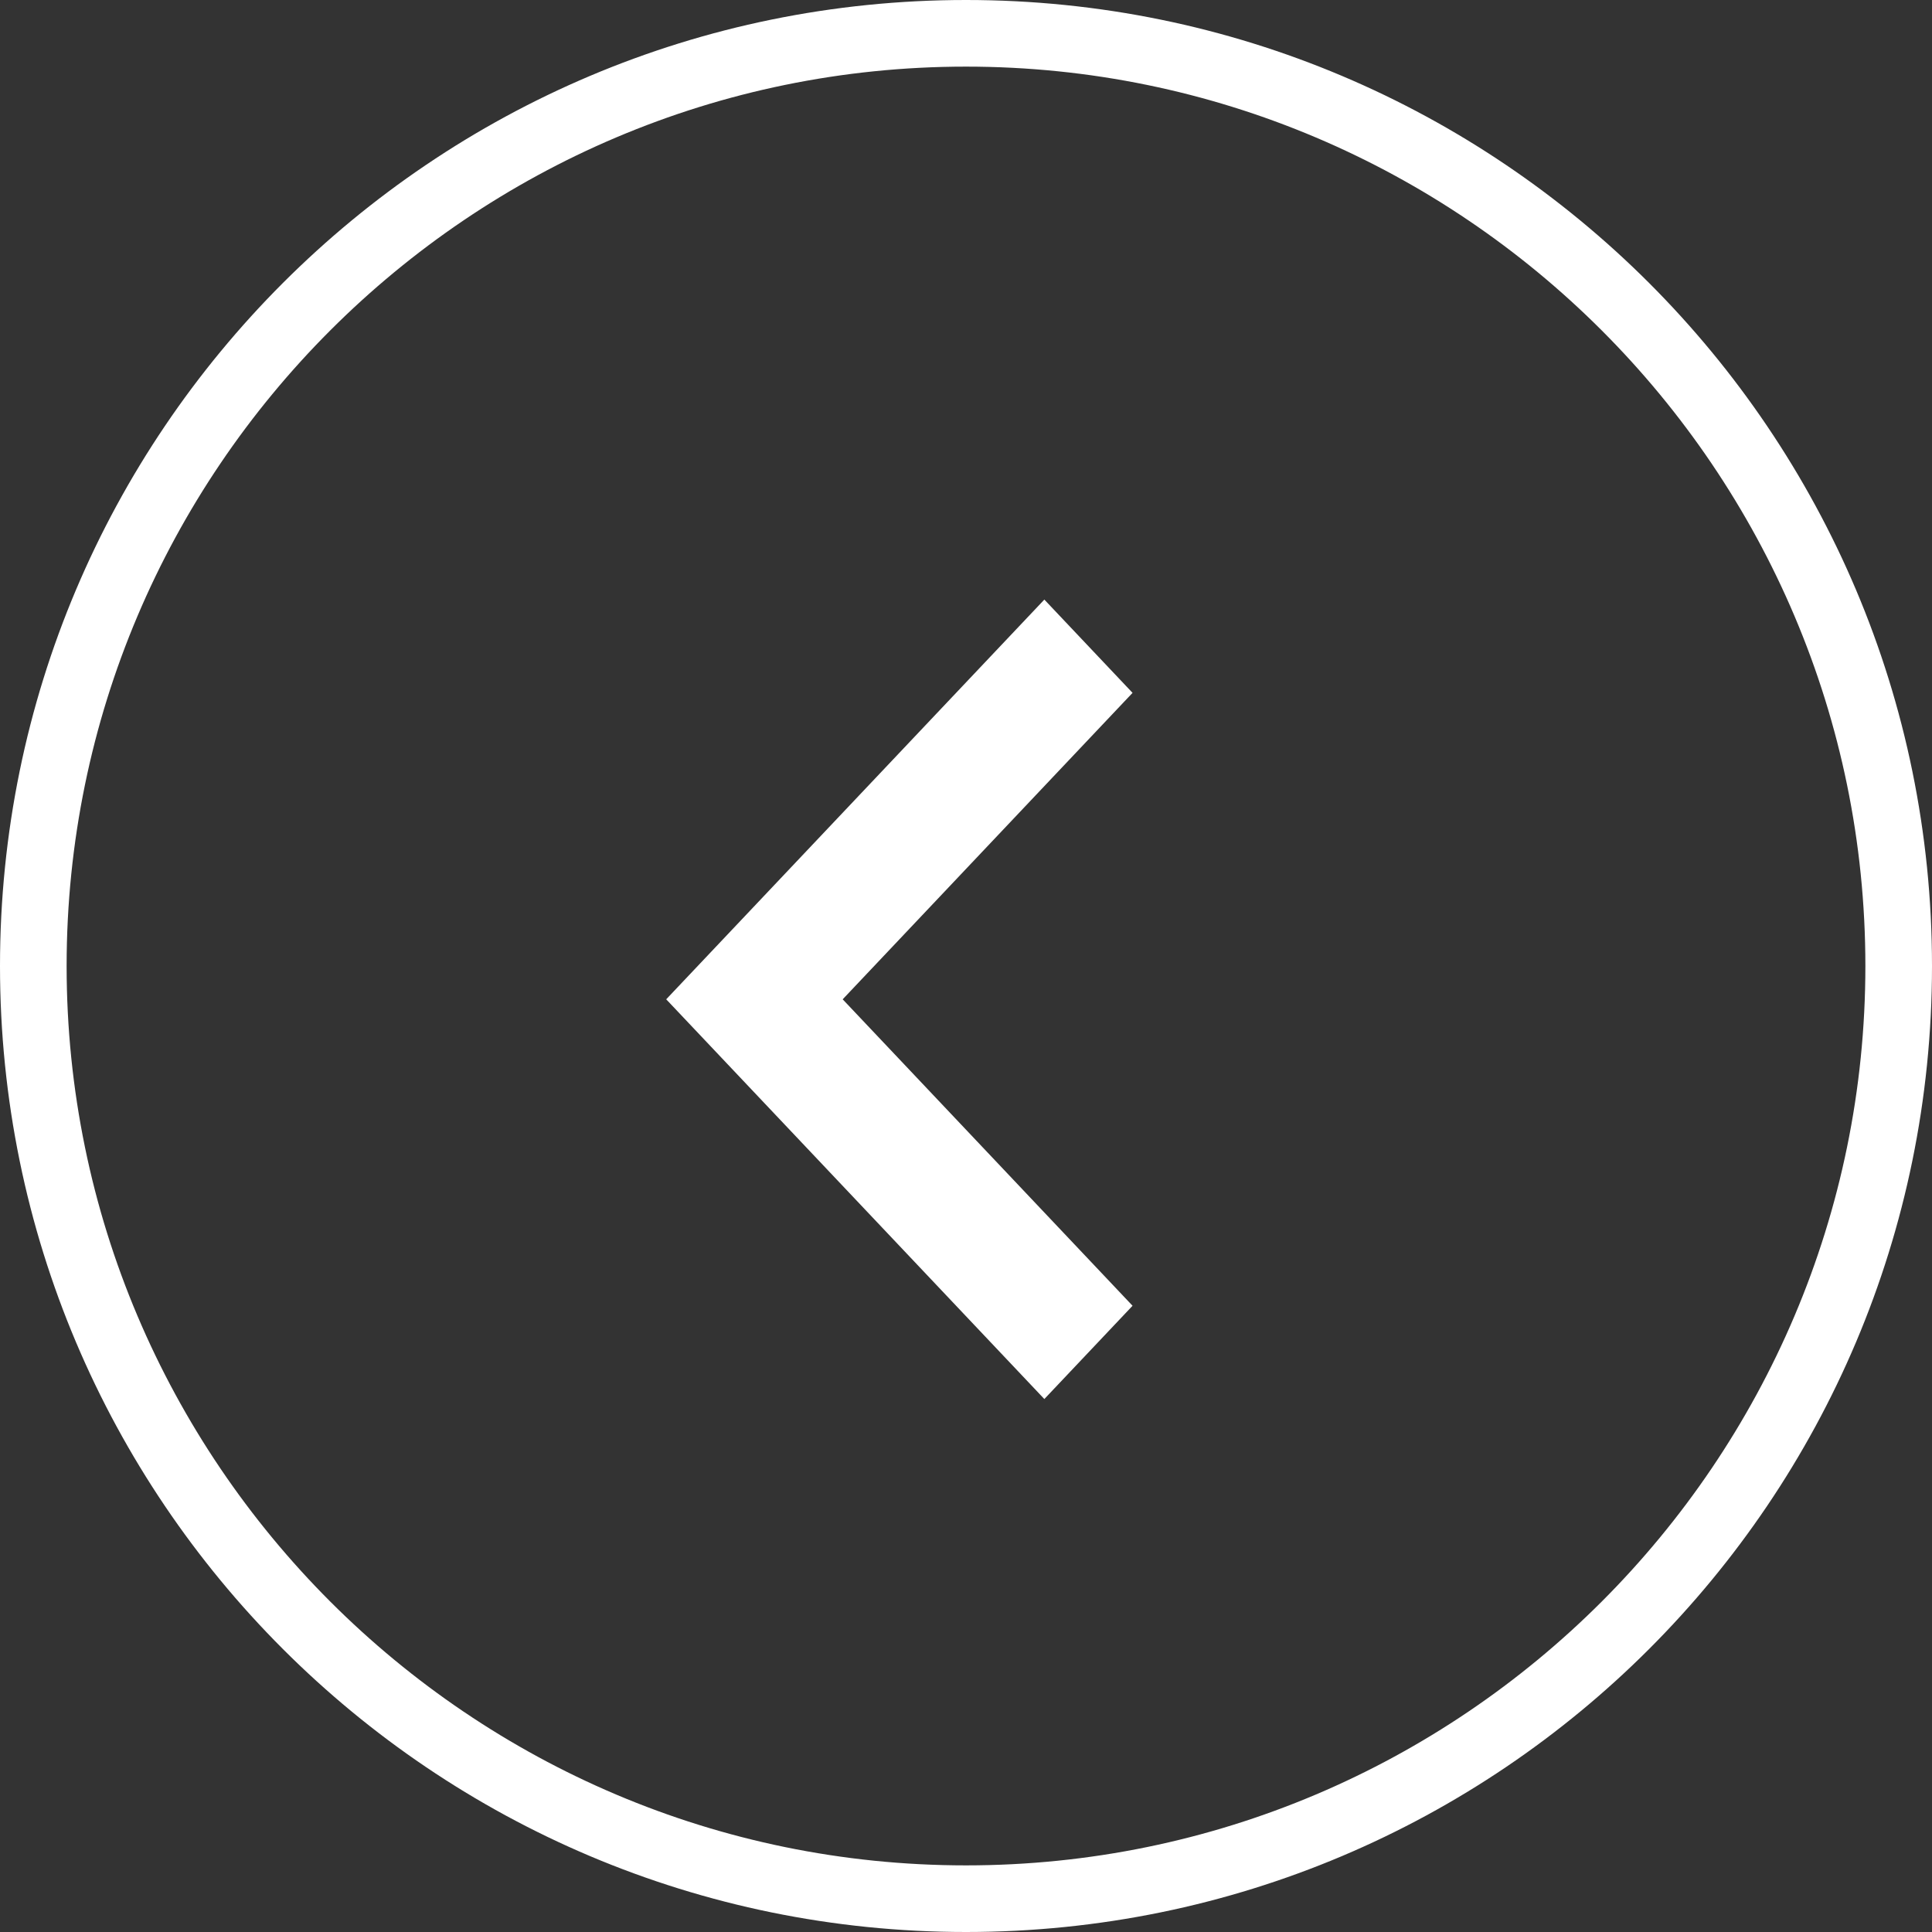 <svg height="29" width="29" xmlns="http://www.w3.org/2000/svg"><rect width="100%" height="100%" fill="#333333" stroke="none"/><path d="m14.5 29c-8.008 0-14.5-6.492-14.5-14.5 0-8.008 6.492-14.5 14.5-14.5 8.008 0 14.5 6.492 14.5 14.5 0 8.008-6.492 14.5-14.5 14.5zm0-28c-7.444 0-13.5 6.056-13.5 13.5 0 7.444 6.056 13.5 13.5 13.5 7.444 0 13.5-6.056 13.5-13.5 0-7.444-6.056-13.5-13.5-13.5zm1.176 20c0 0-5.676-6-5.676-6 0 0 5.676-6 5.676-6 0 0 1.324 1.4 1.324 1.4 0 0-4.351 4.6-4.351 4.6 0 0 4.351 4.6 4.351 4.6 0 0-1.324 1.4-1.324 1.4z" fill="#fff"/></svg>